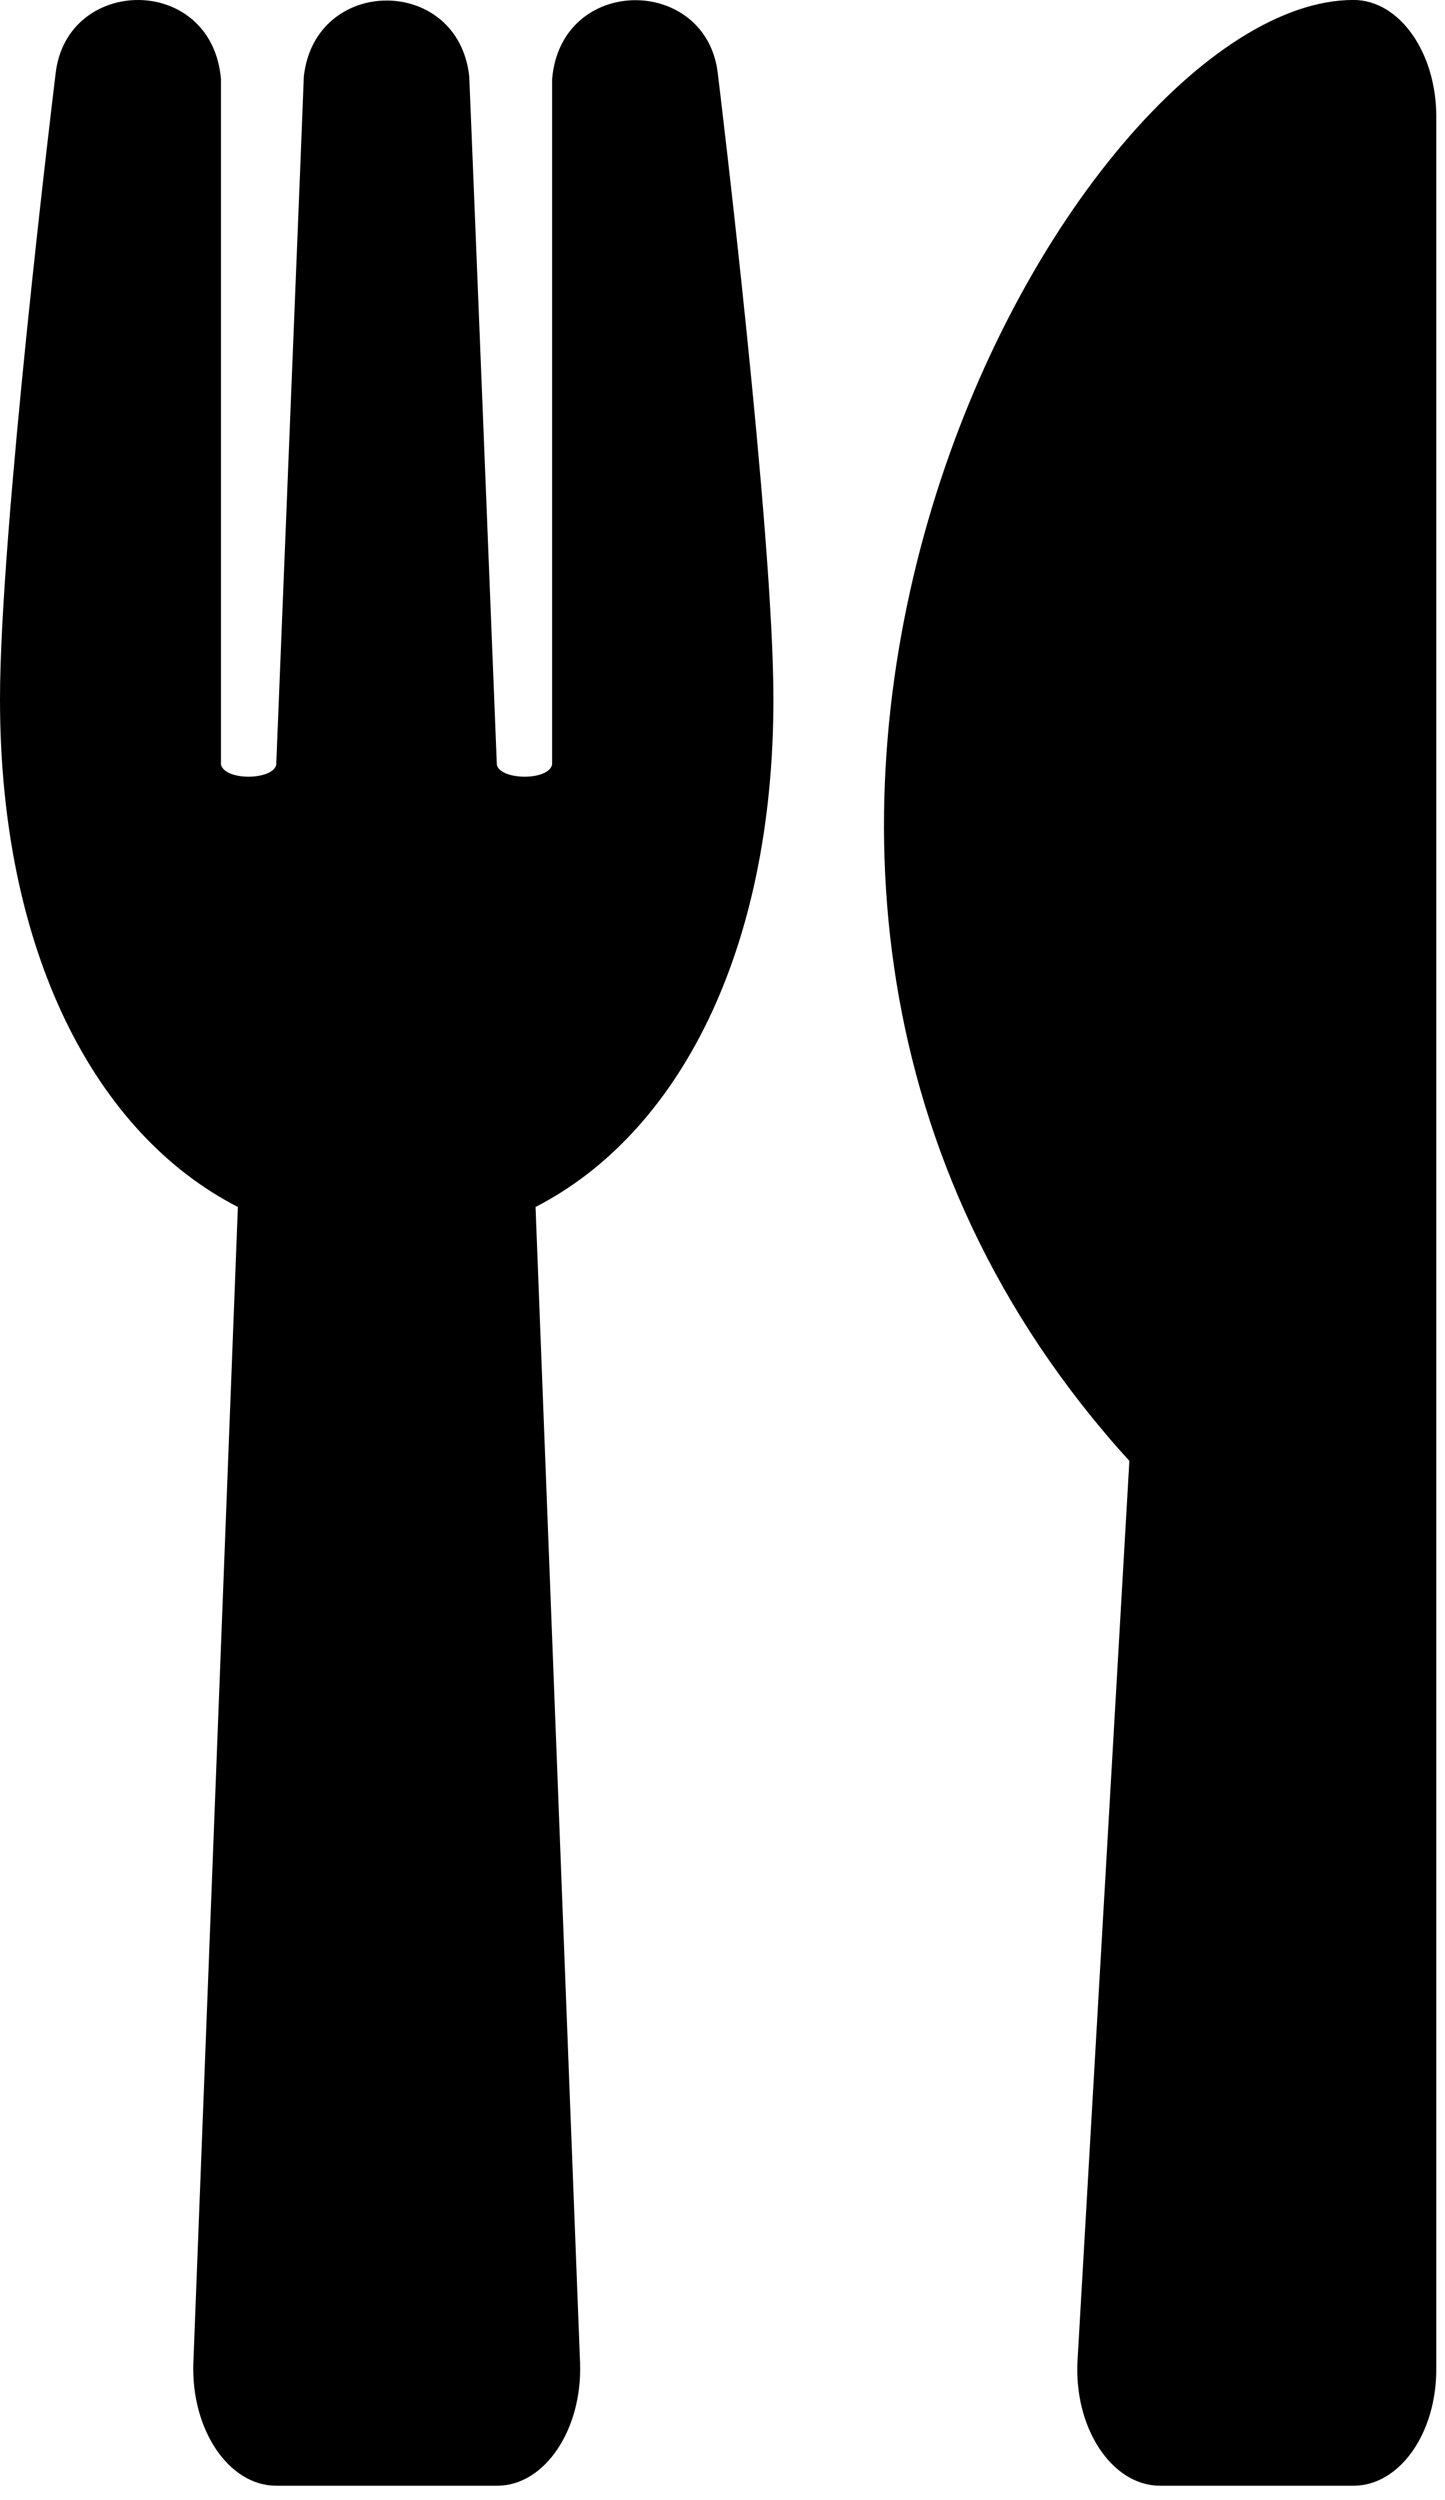 <?xml version="1.0" encoding="UTF-8"?>
<svg width="37px" height="64px" viewBox="0 0 37 64" version="1.1" xmlns="http://www.w3.org/2000/svg" xmlns:xlink="http://www.w3.org/1999/xlink">
    <g id="TFT" stroke="none" stroke-width="1" fill="none" fill-rule="evenodd">
        <g id="Taste-for-Travel-Recipe" transform="translate(-703, -702)" fill="#000000">
            <g id="Stacked-Group-3" transform="translate(321, 702)">
                <g id="Group-3" transform="translate(382, 0)">
                    <path d="M28.918,37.397 L27.592,60.401 C27.485,62.142 28.467,63.63 29.704,63.63 L34.656,63.63 C35.832,63.63 36.777,62.301 36.777,60.649 L36.777,2.984 C36.777,1.342 35.832,-0.001 34.656,-0.001 C27.362,-0.001 15.082,22.184 28.918,37.397 M18.381,1.889 C18.452,2.473 19.804,13.634 19.804,17.898 C19.804,24.398 17.346,29.033 13.713,30.896 L14.853,60.486 C14.914,62.189 13.951,63.63 12.731,63.63 L7.073,63.63 C5.863,63.63 4.89,62.202 4.951,60.486 L6.091,30.896 C2.449,29.033 0,24.383 0,17.898 C0,13.622 1.352,2.473 1.423,1.889 C1.706,-0.633 5.429,-0.671 5.658,2.026 L5.658,19.575 C5.774,19.998 6.993,19.971 7.073,19.575 C7.197,16.43 7.772,2.275 7.78,1.953 C8.072,-0.633 11.732,-0.633 12.015,1.953 C12.032,2.287 12.599,16.43 12.722,19.575 C12.802,19.971 14.03,19.998 14.137,19.575 L14.137,2.026 C14.366,-0.658 18.097,-0.633 18.381,1.889" id="Fill-1"></path>
                </g>
            </g>
        </g>
    </g>
</svg>
